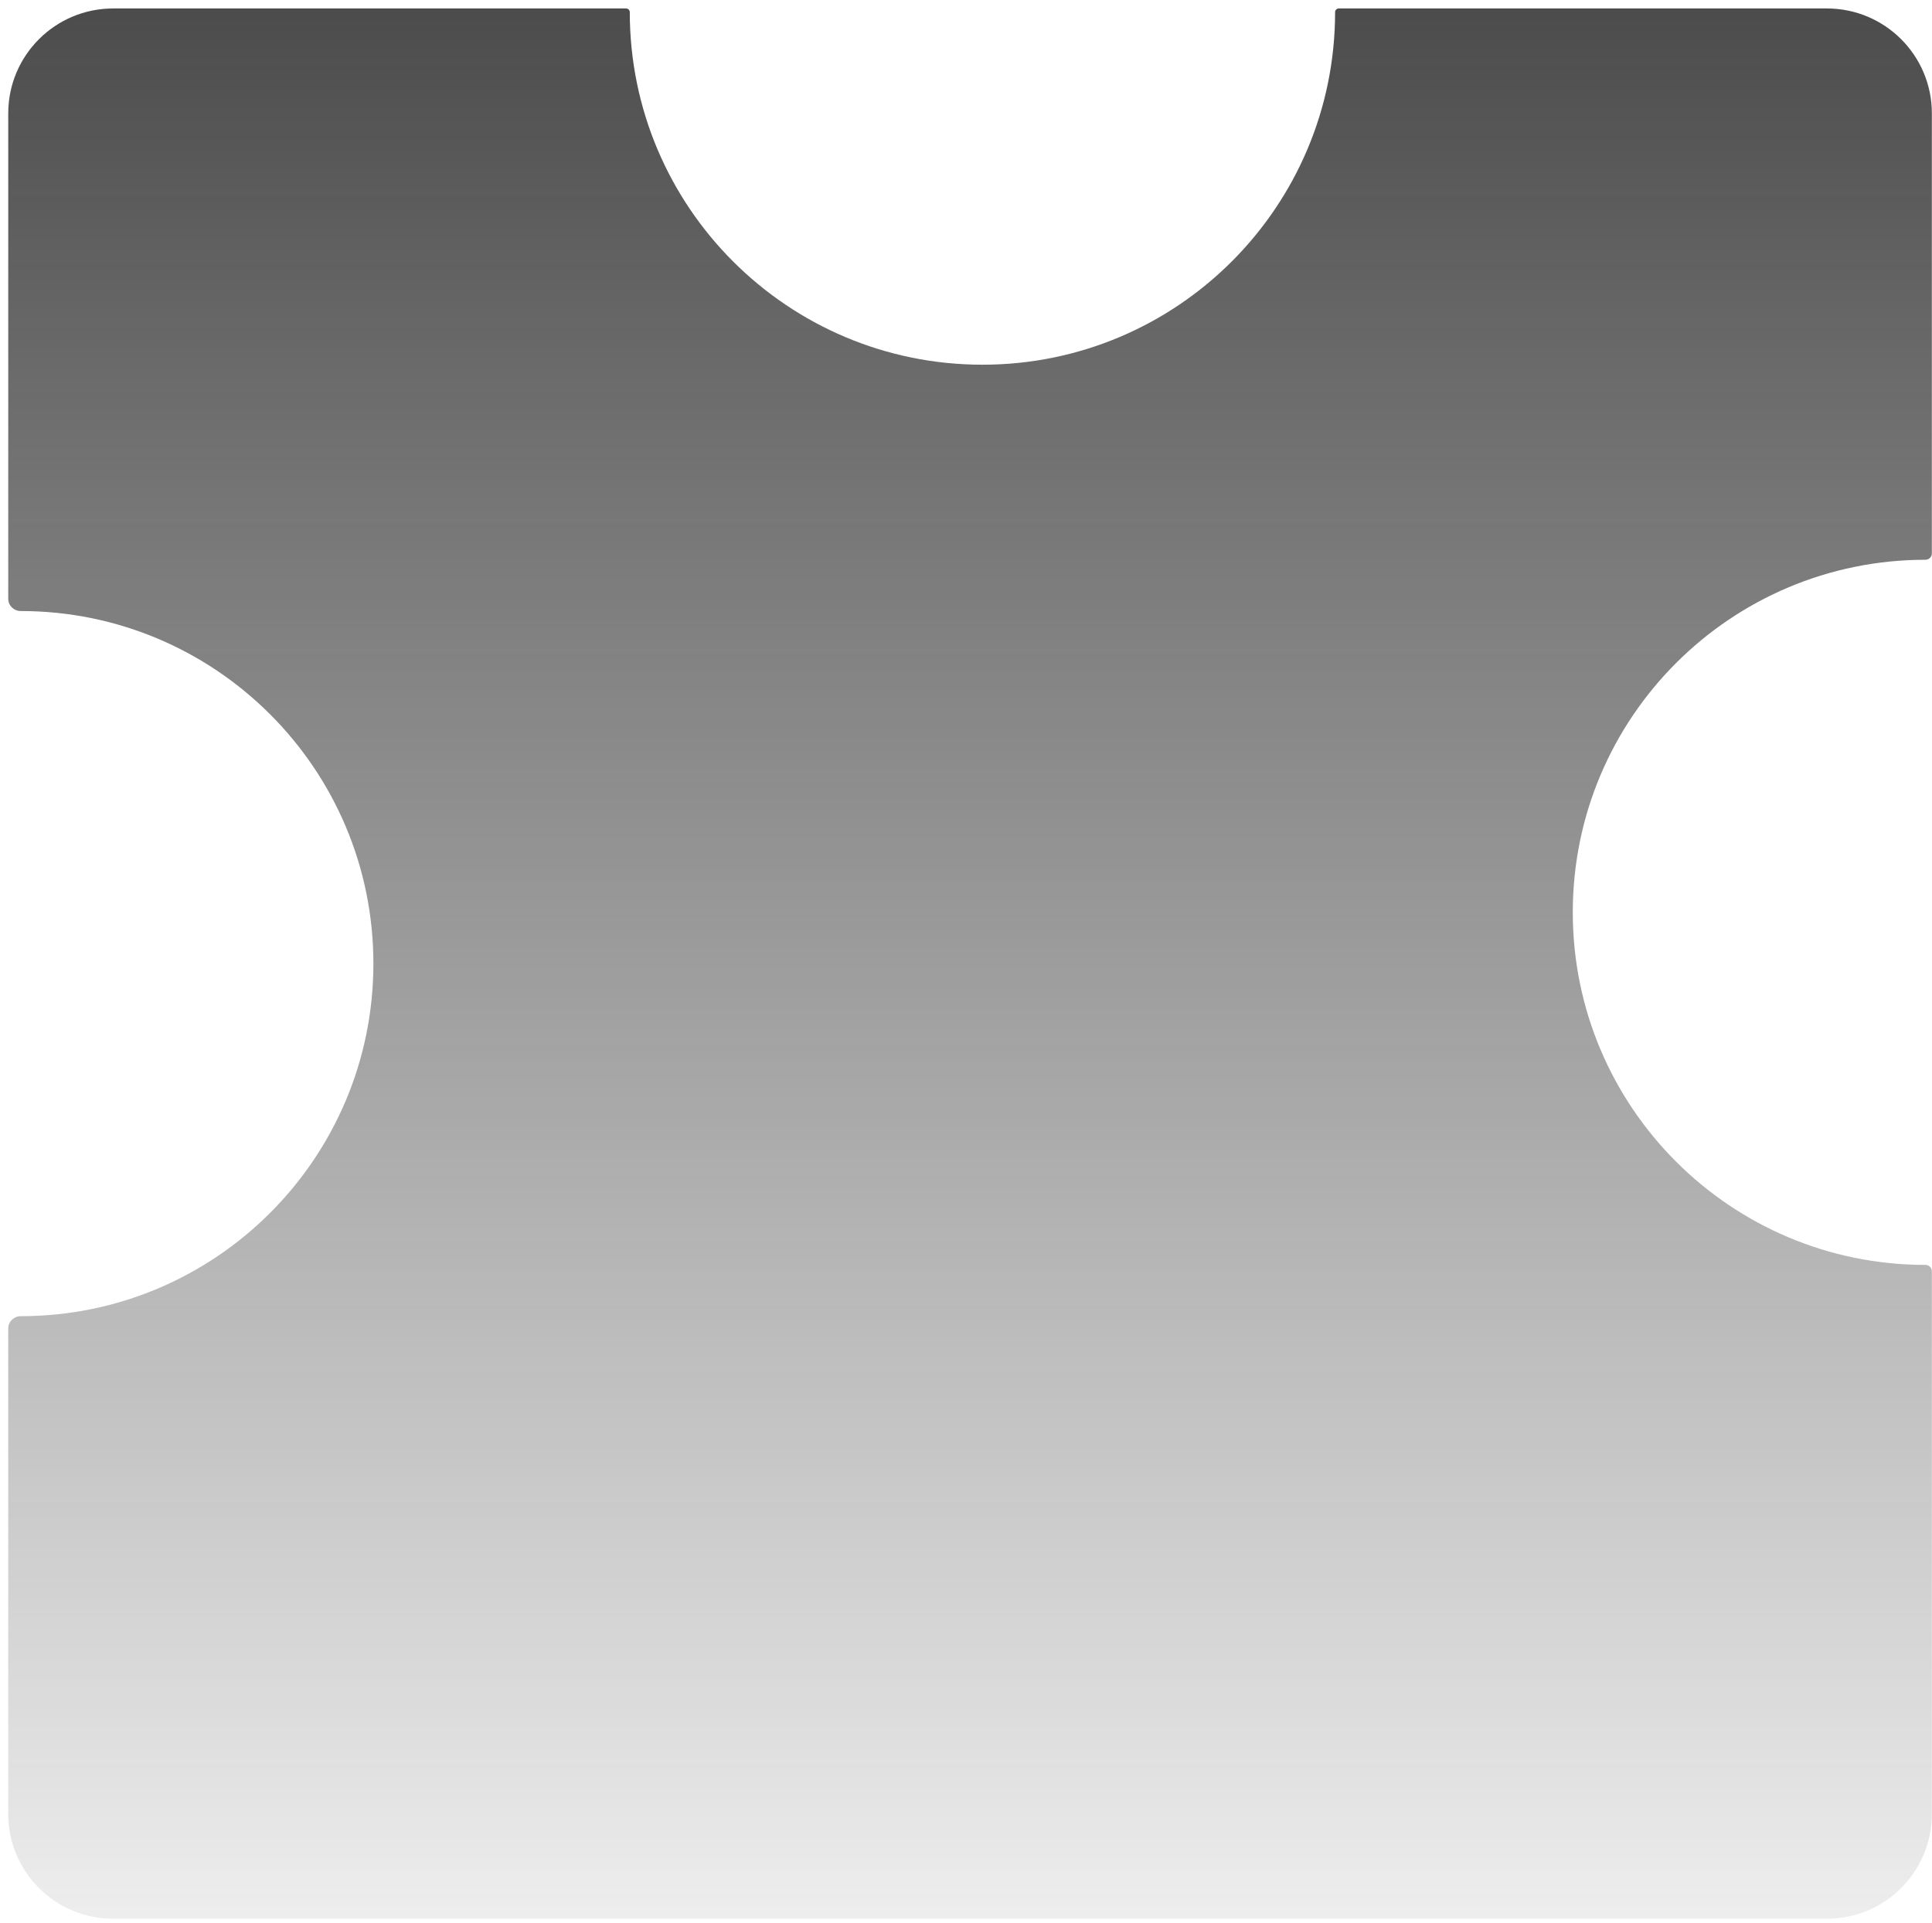 <svg width="221" height="220" viewBox="0 0 221 220" xmlns="http://www.w3.org/2000/svg" fill="none"><g filter="url(#a)"><mask id="c"><path fill-rule="evenodd" clip-rule="evenodd" d="M112.38 41.729c-22.279 0-40.34-18.061-40.34-40.341 0-.231-.186-.419-.417-.419h-58.68c-6.627 0-12 5.373-12 12v55.542c0 .781.647 1.403 1.428 1.403 22.28 0 40.341 18.061 40.341 40.341s-18.061 40.341-40.341 40.341c-.781 0-1.428.623-1.428 1.403v55.544c0 6.628 5.373 12 12 12h196.041c6.628 0 12-5.372 12-12v-62.087c0-.403-.33-.727-.733-.727-22.28 0-40.341-18.061-40.341-40.341s18.061-40.341 40.341-40.341c.403 0 .733-.324.733-.727v-50.351c0-6.627-5.372-12-12-12h-55.846c-.23 0-.417.188-.417.419 0 22.28-18.061 40.341-40.341 40.341z"/></mask><path fill-rule="evenodd" clip-rule="evenodd" d="M112.38 41.729c-22.279 0-40.34-18.061-40.34-40.341 0-.231-.186-.419-.417-.419h-58.68c-6.627 0-12 5.373-12 12v55.542c0 .781.647 1.403 1.428 1.403 22.28 0 40.341 18.061 40.341 40.341s-18.061 40.341-40.341 40.341c-.781 0-1.428.623-1.428 1.403v55.544c0 6.628 5.373 12 12 12h196.041c6.628 0 12-5.372 12-12v-62.087c0-.403-.33-.727-.733-.727-22.28 0-40.341-18.061-40.341-40.341s18.061-40.341 40.341-40.341c.403 0 .733-.324.733-.727v-50.351c0-6.627-5.372-12-12-12h-55.846c-.23 0-.417.188-.417.419 0 22.28-18.061 40.341-40.341 40.341z" fill="url(#b)"/><path d="M73.04 1.388c0 21.727 17.614 39.341 39.34 39.341v2c-22.831 0-41.34-18.509-41.34-41.341h2zm-1.417.581h-58.68v-2h58.68v2zm-69.68 11v55.542h-2v-55.542h2zm.428 55.945c22.832 0 41.341 18.509 41.341 41.341h-2c0-21.727-17.614-39.341-39.341-39.341v-2zm41.341 41.341c0 22.832-18.509 41.341-41.341 41.341v-2c21.727 0 39.341-17.613 39.341-39.341h2zm-41.769 41.744v55.544h-2v-55.544h2zm11 66.544h196.041v2h-196.041v-2zm207.041-11v-62.087h2v62.087h-2zm.267-61.814c-22.832 0-41.341-18.509-41.341-41.341h2c0 21.727 17.613 39.341 39.341 39.341v2zm-41.341-41.341c0-22.832 18.509-41.341 41.341-41.341v2c-21.728 0-39.341 17.614-39.341 39.341h-2zm41.074-41.068v-50.351h2v50.351h-2zm-11-61.351h-55.846v-2h55.846v2zm-96.604 38.76c21.728 0 39.341-17.614 39.341-39.341h2c0 22.832-18.509 41.341-41.341 41.341v-2zm40.758-38.76c.329 0 .583-.266.583-.581h-2c0-.776.628-1.419 1.417-1.419v2zm66.846 11c0-6.075-4.924-11-11-11v-2c7.18 0 13 5.82 13 13h-2zm0 132.487c0 .161.129.273.267.273v-2c.944 0 1.733.76 1.733 1.727h-2zm-11 73.087c6.076 0 11-4.924 11-11h2c0 7.18-5.82 13-13 13v-2zm-207.041-11c0 6.076 4.925 11 11 11v2c-7.18 0-13-5.82-13-13h2zm218.308-144.496c-.138 0-.267.112-.267.273h2c0 .967-.789 1.727-1.733 1.727v-2zm-218.308 5.464c0 .206.177.403.428.403v2c-1.31 0-2.428-1.048-2.428-2.403h2zm.428 83.085c-.251 0-.428.198-.428.403h-2c0-1.355 1.118-2.403 2.428-2.403v2zm10.572-149.627c-6.075 0-11 4.925-11 11h-2c0-7.18 5.82-13 13-13v2zm58.097-.581c0 .315.255.581.583.581v-2c.79 0 1.417.643 1.417 1.419h-2z" fill="#3C3B41" mask="url(#c)"/></g><defs><filter id="a" x="-39.057" y="-39.031" width="300.041" height="298.575" filterUnits="userSpaceOnUse" color-interpolation-filters="sRGB"><feFlood flood-opacity="0" result="BackgroundImageFix"/><feGaussianBlur in="BackgroundImageFix" stdDeviation="20"/><feComposite in2="SourceAlpha" operator="in" result="effect1_backgroundBlur_3247_78354"/><feBlend in="SourceGraphic" in2="effect1_backgroundBlur_3247_78354" result="shape"/></filter><linearGradient id="b" x1="110.964" y1=".969" x2="110.964" y2="219.543" gradientUnits="userSpaceOnUse"><stop stop-color="#272727" stop-opacity=".94"/><stop offset="0" stop-color="#272727" stop-opacity=".83"/><stop offset="1" stop-color="#272727" stop-opacity=".08"/></linearGradient></defs></svg>